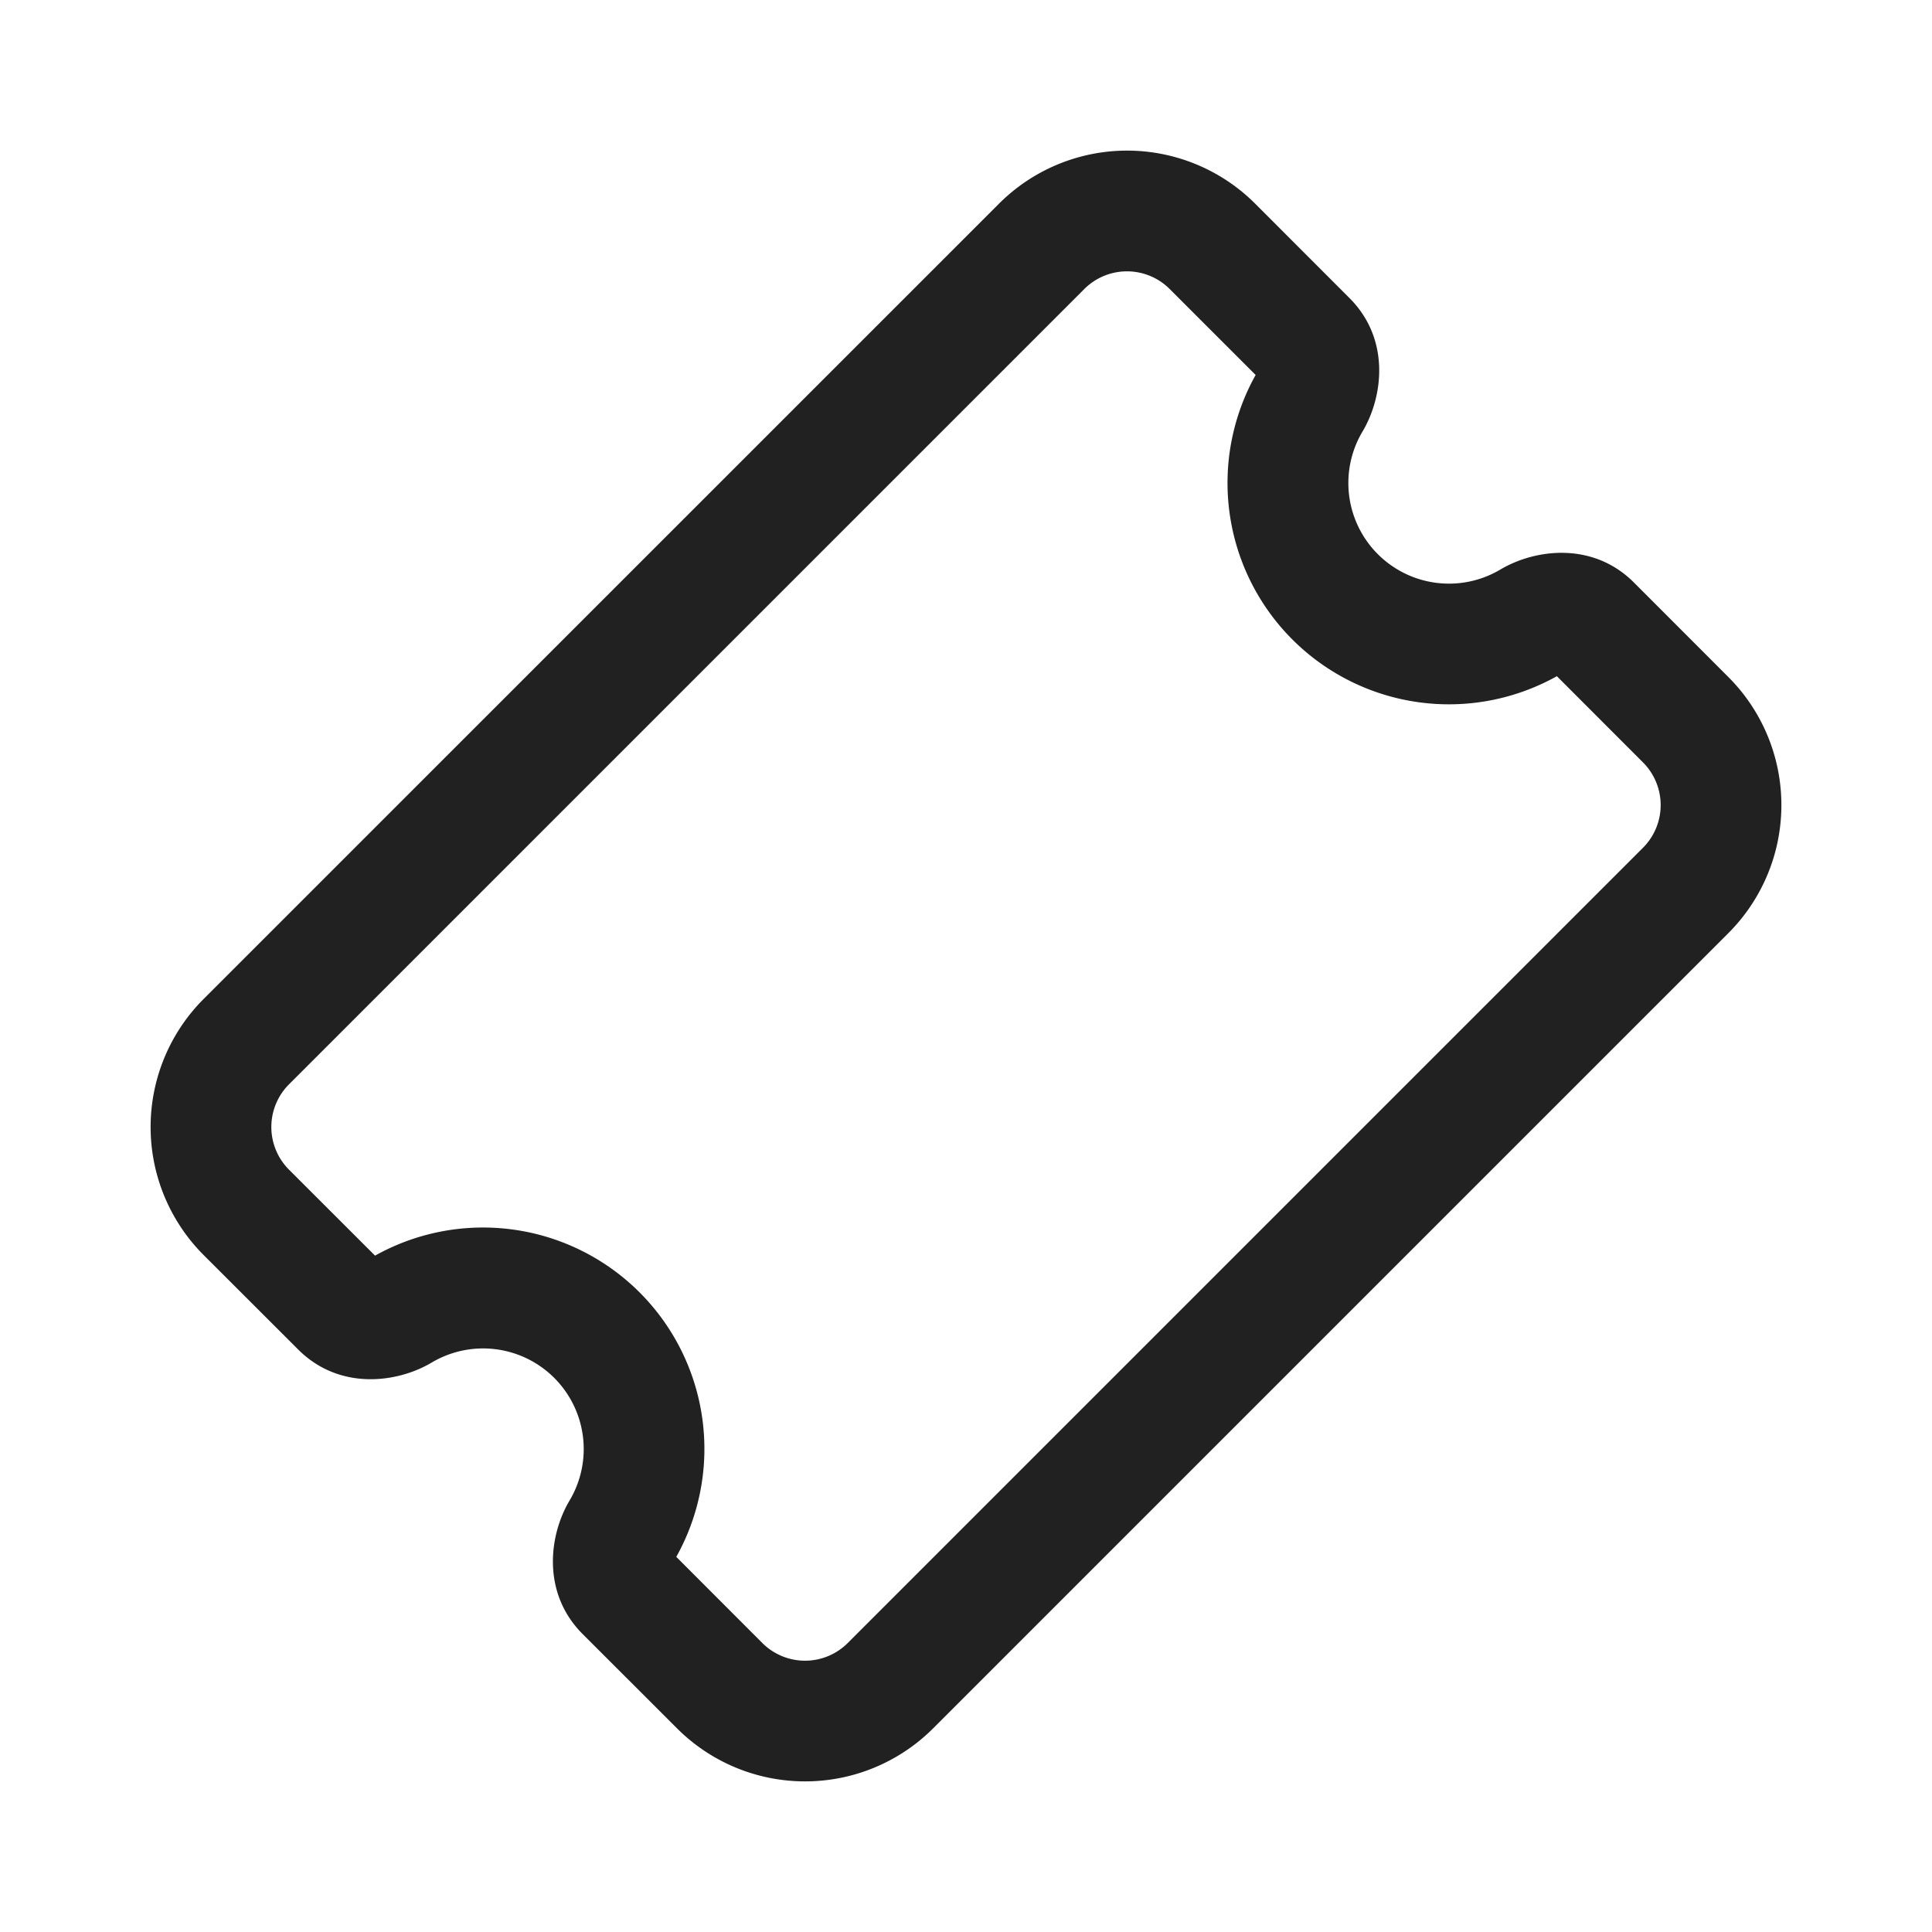 <svg viewBox="0 0 24 24" fill="none" xmlns="http://www.w3.org/2000/svg" height="1em" width="1em">
  <path d="M14.53 3.59a.75.75 0 0 0-1.06 0l-9.88 9.88a.75.75 0 0 0 0 1.06l1.069 1.068a2.75 2.75 0 0 1 3.742 3.742l1.069 1.07a.75.75 0 0 0 1.061 0l9.879-9.879a.75.75 0 0 0 0-1.06L19.34 8.4a2.75 2.75 0 0 1-3.742-3.742L14.53 3.59Zm-2.12-1.06a2.25 2.25 0 0 1 3.182 0l1.171 1.172c.511.51.42 1.227.162 1.66a1.25 1.25 0 0 0 1.713 1.713c.433-.257 1.15-.349 1.66.162L21.47 8.41a2.25 2.25 0 0 1 0 3.182l-9.878 9.878a2.25 2.25 0 0 1-3.182 0l-1.172-1.171c-.51-.51-.42-1.228-.162-1.66a1.25 1.25 0 0 0-1.713-1.713c-.433.257-1.15.348-1.66-.163L2.53 15.591a2.25 2.25 0 0 1 0-3.182l9.88-9.879Z" fill="#212121"/>
</svg>
